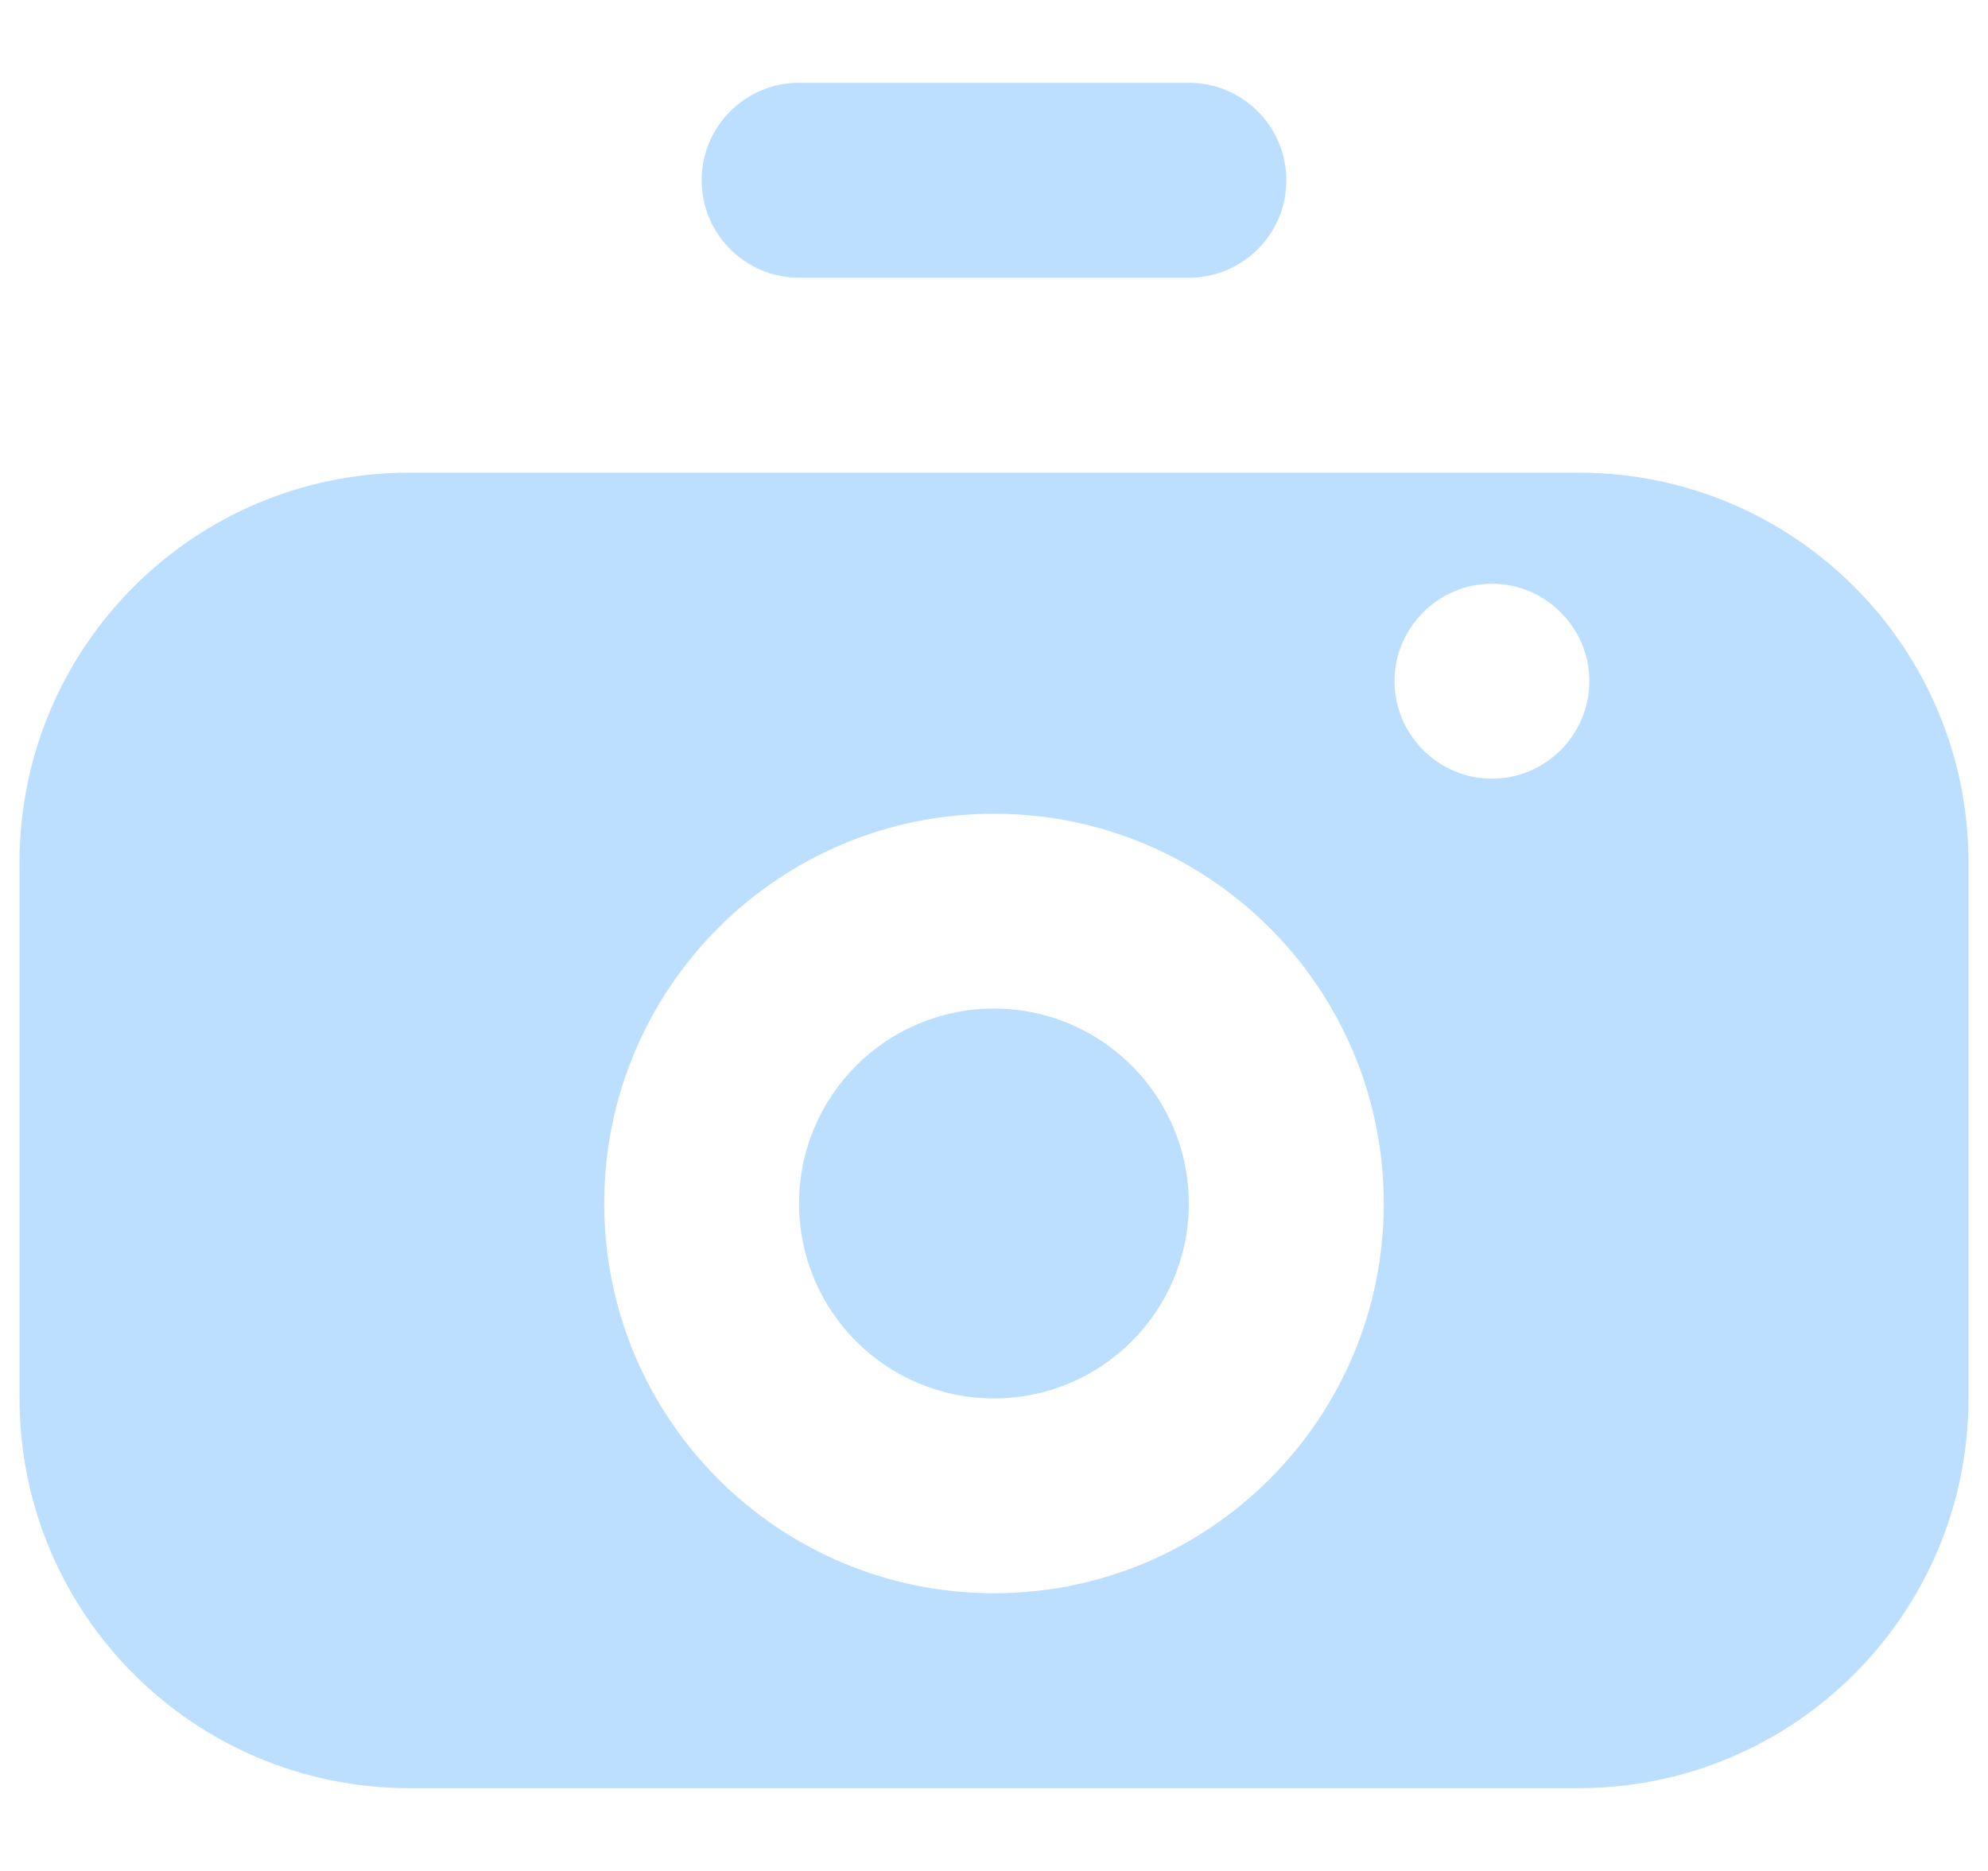 <svg width="17" height="16" viewBox="0 0 17 16" fill="none" xmlns="http://www.w3.org/2000/svg">
<g id="Group">
<g id="Group_2">
<path id="Vector" d="M8.5 11.959C9.42 11.959 10.166 11.213 10.166 10.292C10.166 9.372 9.42 8.625 8.5 8.625C7.579 8.625 6.833 9.372 6.833 10.292C6.833 11.213 7.579 11.959 8.5 11.959Z" fill="#BDDFFF"/>
<path id="Vector_2" d="M13.5 4.042H3.5C1.658 4.042 0.167 5.534 0.167 7.375V11.959C0.167 13.8 1.658 15.292 3.5 15.292H13.5C15.341 15.292 16.833 13.8 16.833 11.959V7.375C16.833 5.534 15.341 4.042 13.5 4.042ZM8.5 13.625C6.658 13.625 5.167 12.134 5.167 10.292C5.167 8.45 6.658 6.959 8.5 6.959C10.341 6.959 11.833 8.45 11.833 10.292C11.833 12.134 10.341 13.625 8.5 13.625ZM12.758 6.659C12.3 6.659 11.925 6.284 11.925 5.825C11.925 5.367 12.3 4.992 12.758 4.992C13.216 4.992 13.591 5.367 13.591 5.825C13.591 6.284 13.216 6.659 12.758 6.659Z" fill="#BDDFFF"/>
</g>
<path id="Vector (Stroke)" fill-rule="evenodd" clip-rule="evenodd" d="M6 1.542C6 1.082 6.373 0.708 6.833 0.708H10.167C10.627 0.708 11 1.082 11 1.542C11 2.002 10.627 2.375 10.167 2.375H6.833C6.373 2.375 6 2.002 6 1.542Z" fill="#BDDFFF"/>
</g>
</svg>
